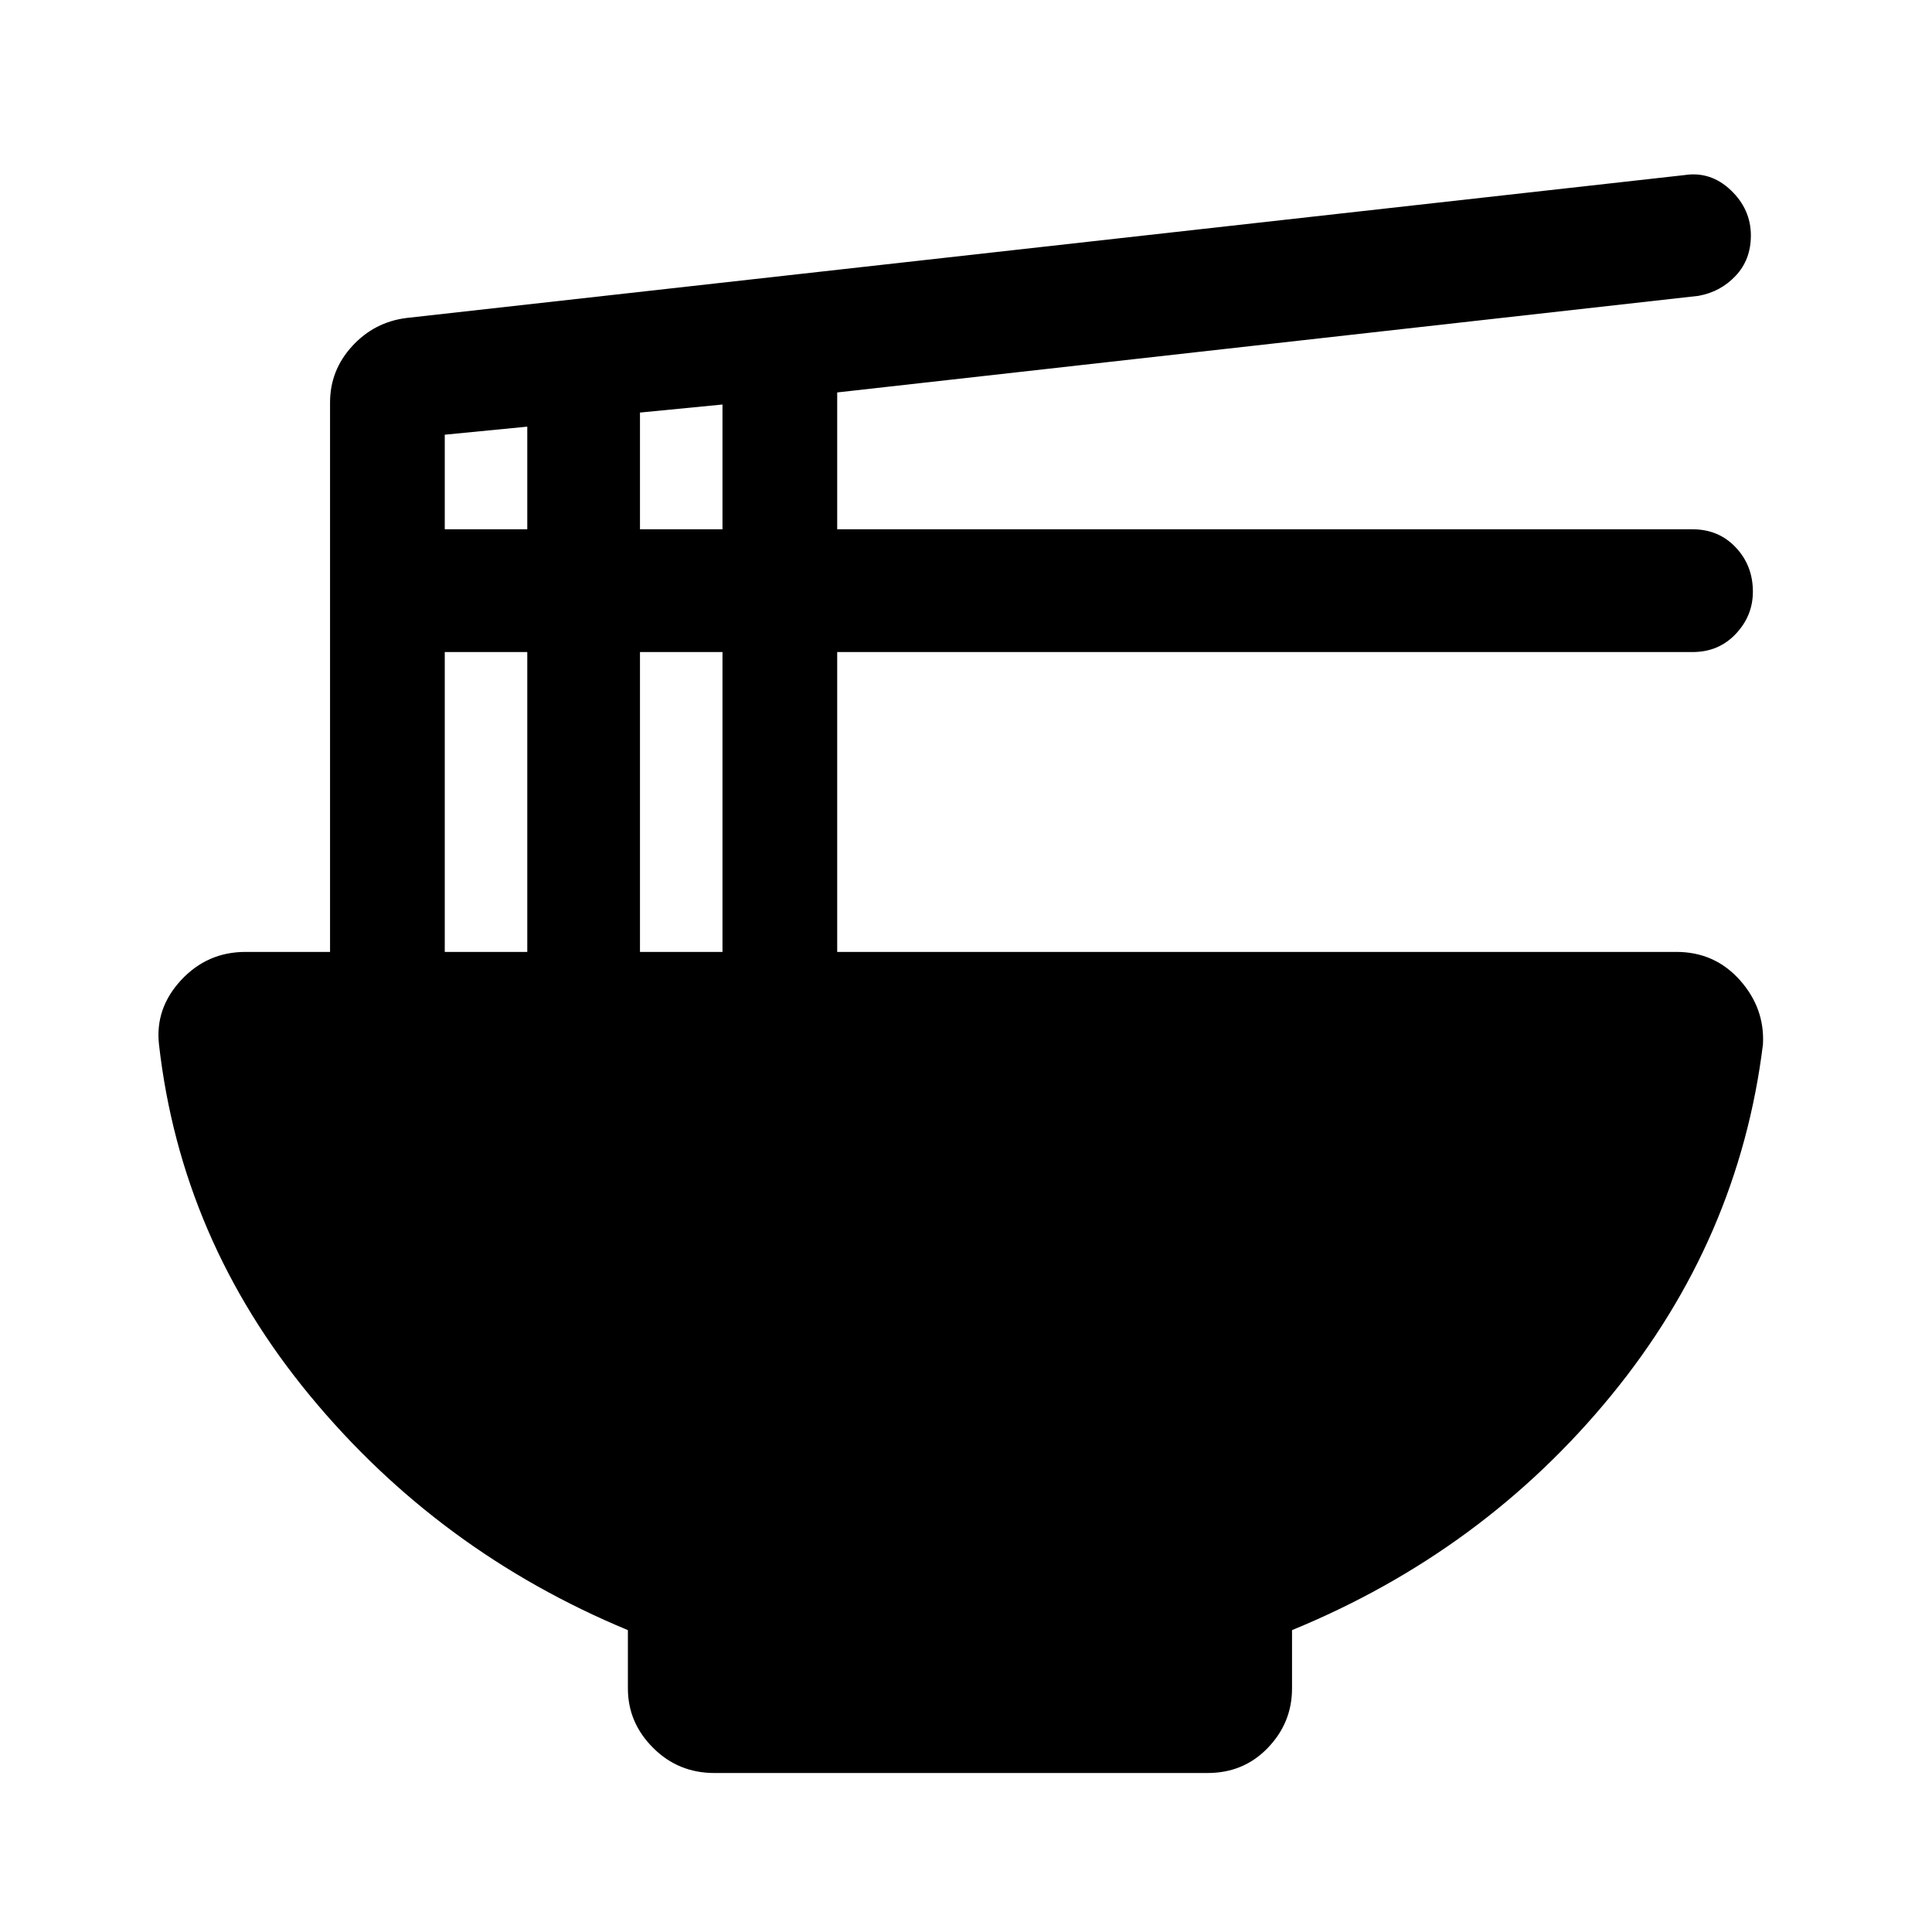 <svg xmlns="http://www.w3.org/2000/svg" height="24" width="24"><path d="M8.875 22.025q-.45 0-.762-.313-.313-.312-.313-.737v-.725q-2.35-.975-3.95-2.913-1.6-1.937-1.875-4.362-.05-.45.275-.8.325-.35.8-.35H4.1V5q0-.4.275-.7.275-.3.675-.35l15.875-1.775q.325-.05.575.187.25.238.25.563 0 .3-.188.5-.187.2-.462.25l-10.7 1.2v1.7h10.625q.325 0 .537.225.213.225.213.55 0 .3-.213.525-.212.225-.537.225H10.4v3.725h10.425q.475 0 .788.35.312.35.287.8-.3 2.425-1.887 4.362-1.588 1.938-3.963 2.913v.725q0 .425-.3.737-.3.313-.75.313ZM7.95 6.575h1.025v-1.55l-1.025.1Zm-2.425 0H6.55V5.3l-1.025.1Zm2.425 5.25h1.025V8.1H7.95Zm-2.425 0H6.55V8.1H5.525Z"/></svg>